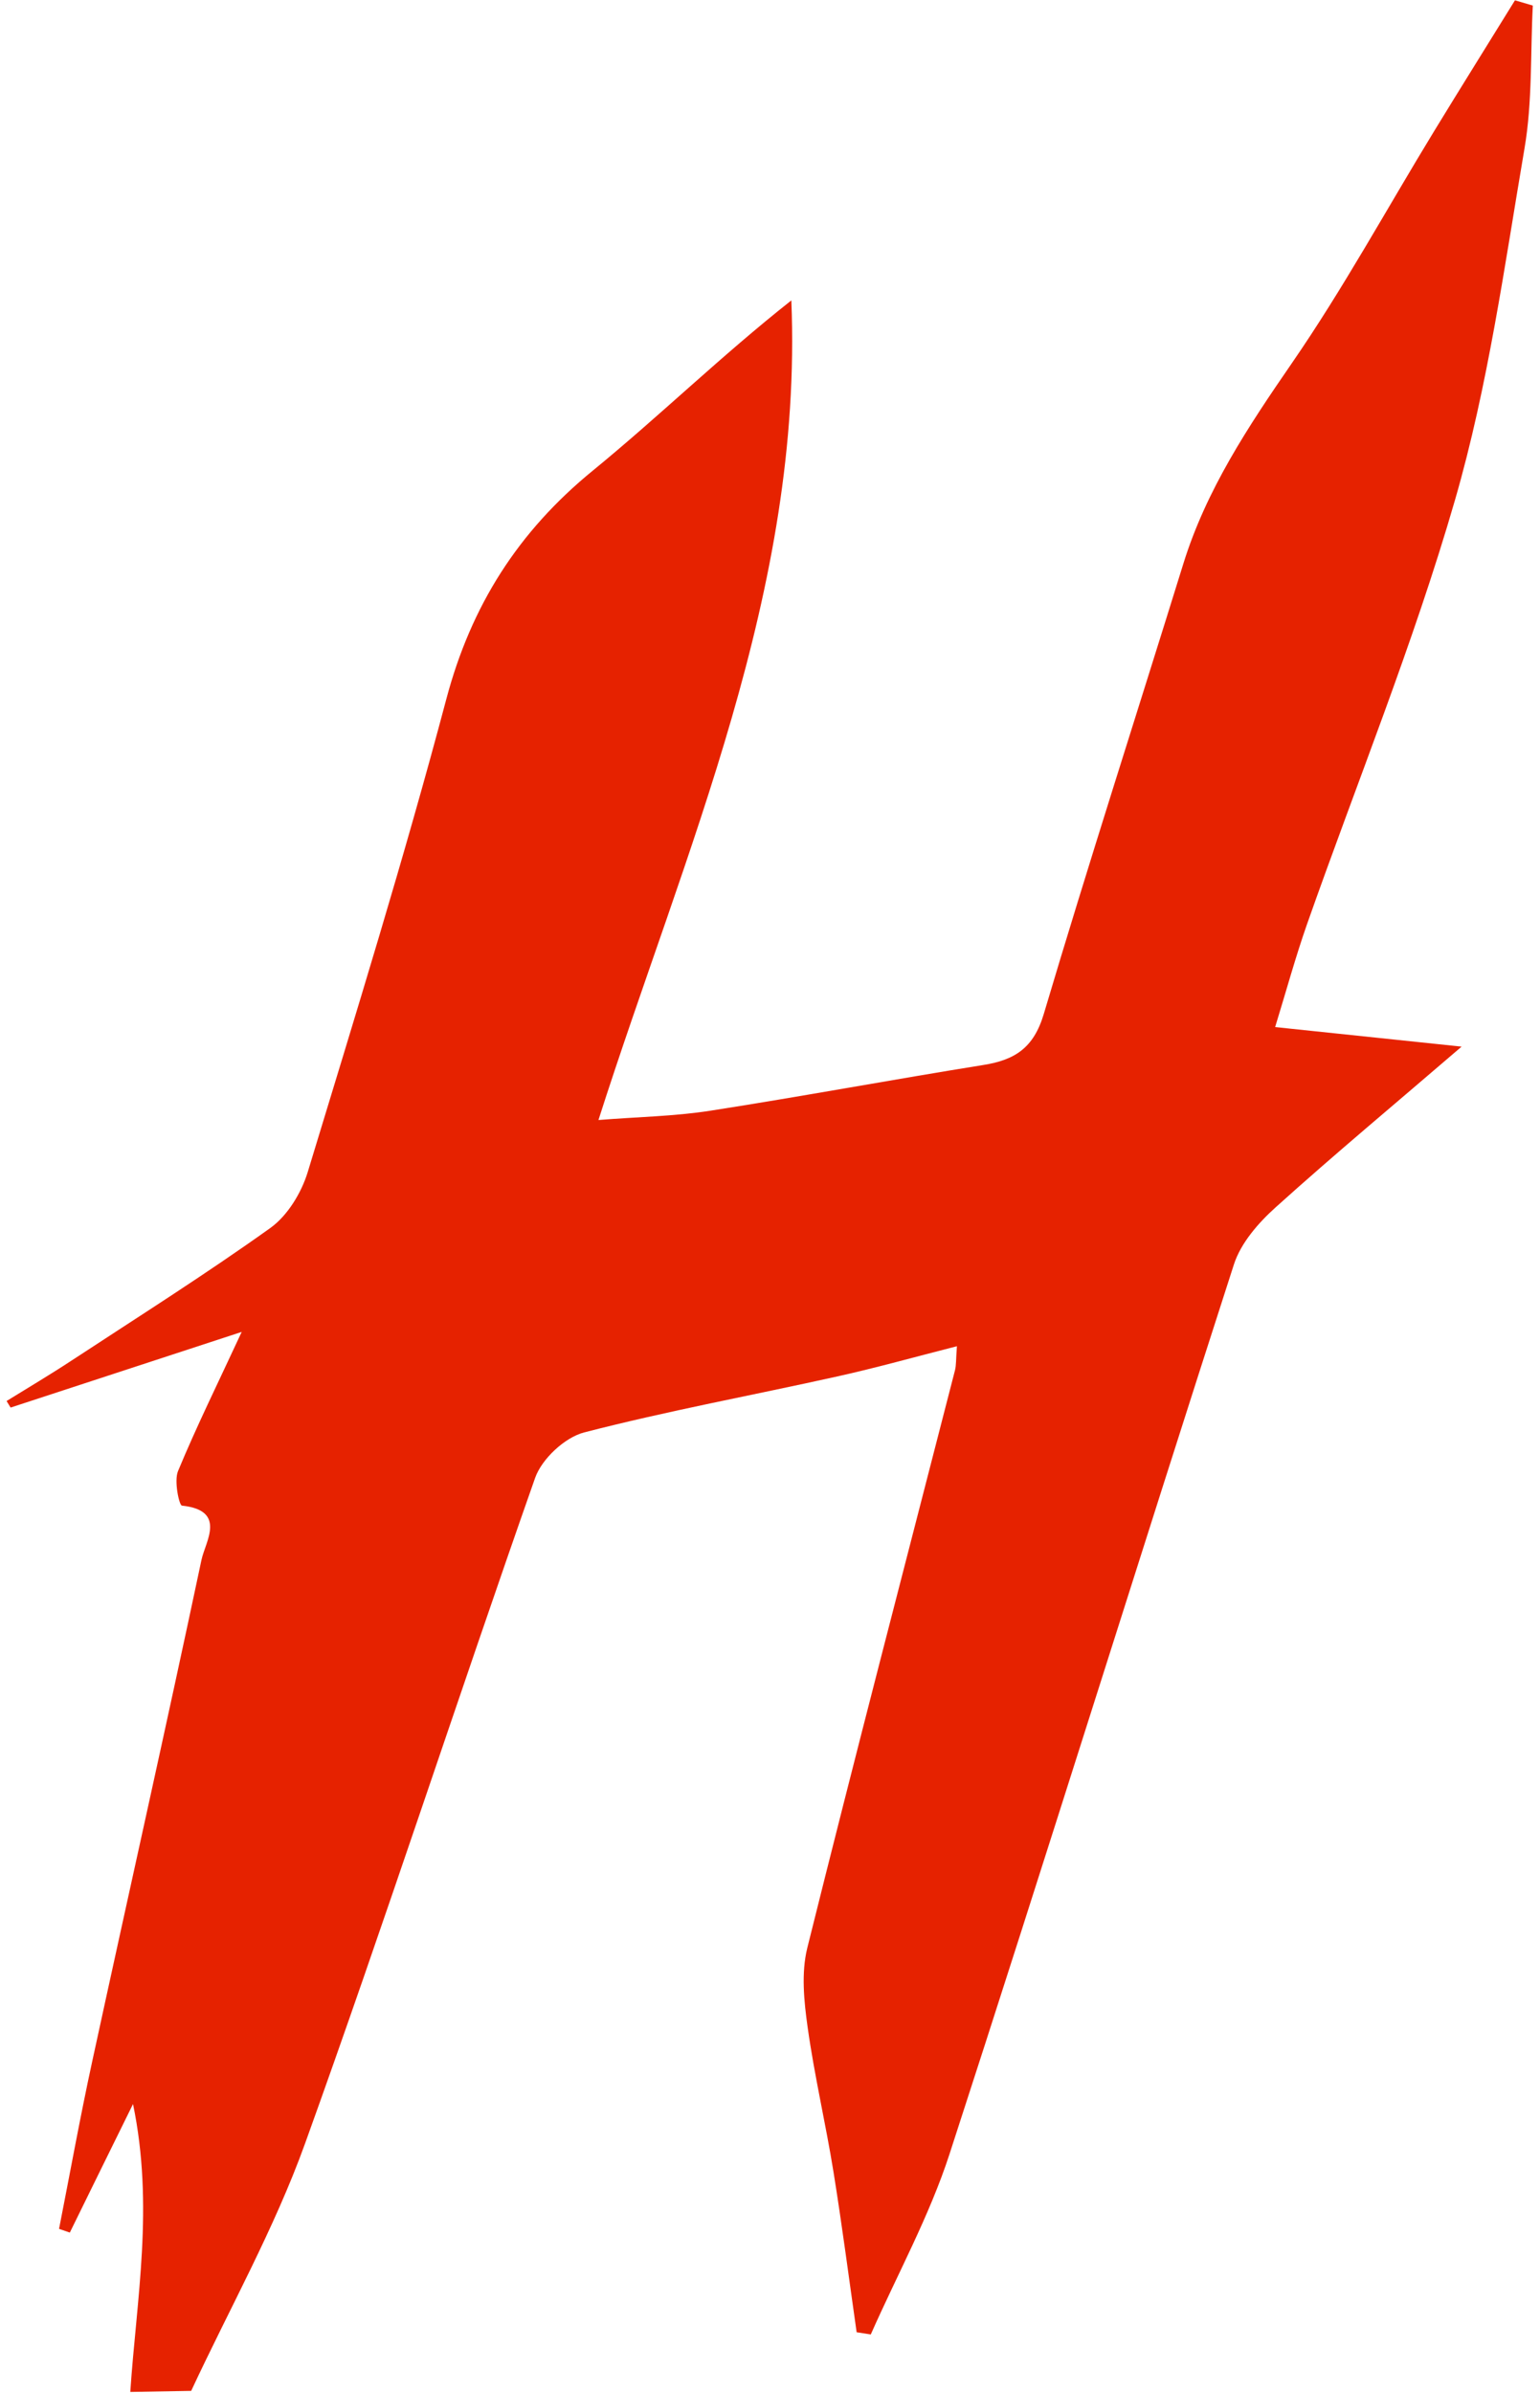 <svg width="177" height="275" viewBox="0 0 177 275" fill="none" xmlns="http://www.w3.org/2000/svg">
<path d="M14.975 274.855C15.689 264.181 17.723 253.514 15.288 241.784C12.574 247.293 10.294 251.923 8.025 256.553L6.787 256.125C8.046 249.732 9.204 243.321 10.583 236.956C14.758 217.71 19.083 198.502 23.158 179.248C23.601 177.15 26.109 173.565 20.909 173.016C20.588 172.981 19.989 170.182 20.459 169.053C22.571 163.956 25.025 158.992 27.781 153.053C18.931 155.948 10.08 158.853 1.219 161.748C1.065 161.5 0.91 161.243 0.756 160.996C3.269 159.442 5.813 157.937 8.275 156.314C15.919 151.3 23.655 146.414 31.083 141.103C33.049 139.689 34.634 137.081 35.362 134.708C40.858 116.639 46.454 98.589 51.296 80.341C54.149 69.58 59.561 61.084 68.13 54.084C75.812 47.799 82.942 40.843 90.952 34.522C92.316 67.924 78.712 97.646 68.783 128.704C73.267 128.345 77.487 128.282 81.616 127.64C92.109 126.006 102.547 124.064 113.029 122.38C116.63 121.808 118.796 120.43 119.958 116.549C125.107 99.236 130.658 82.037 136.007 64.781C138.649 56.263 143.463 49.018 148.477 41.739C154.379 33.175 159.389 23.996 164.815 15.1C167.887 10.066 171.02 5.061 174.123 0.036C174.807 0.234 175.49 0.442 176.174 0.64C175.89 6.116 176.137 11.682 175.22 17.049C172.916 30.581 171.035 44.306 167.234 57.445C162.462 73.96 155.93 89.977 150.213 106.229C148.908 109.952 147.864 113.771 146.558 118.025C153.742 118.779 160.386 119.474 167.991 120.271C160.394 126.805 153.394 132.628 146.629 138.727C144.64 140.512 142.62 142.827 141.823 145.291C130.836 179.338 120.2 213.499 109.133 247.528C106.817 254.659 103.133 261.354 100.083 268.259C99.541 268.178 99 268.087 98.458 268.007C97.581 261.861 96.783 255.704 95.796 249.571C94.899 244.015 93.603 238.527 92.826 232.96C92.404 229.967 92.077 226.712 92.787 223.839C98.301 201.68 104.076 179.585 109.761 157.463C109.911 156.87 109.869 156.221 109.983 154.699C105.104 155.944 100.705 157.181 96.241 158.169C86.537 160.329 76.747 162.12 67.129 164.608C64.909 165.187 62.281 167.643 61.509 169.817C52.552 195.267 44.209 220.937 35.06 246.32C31.54 256.093 26.38 265.284 21.974 274.743L14.975 274.865L14.975 274.855Z" fill="#E62200"/>
</svg>
